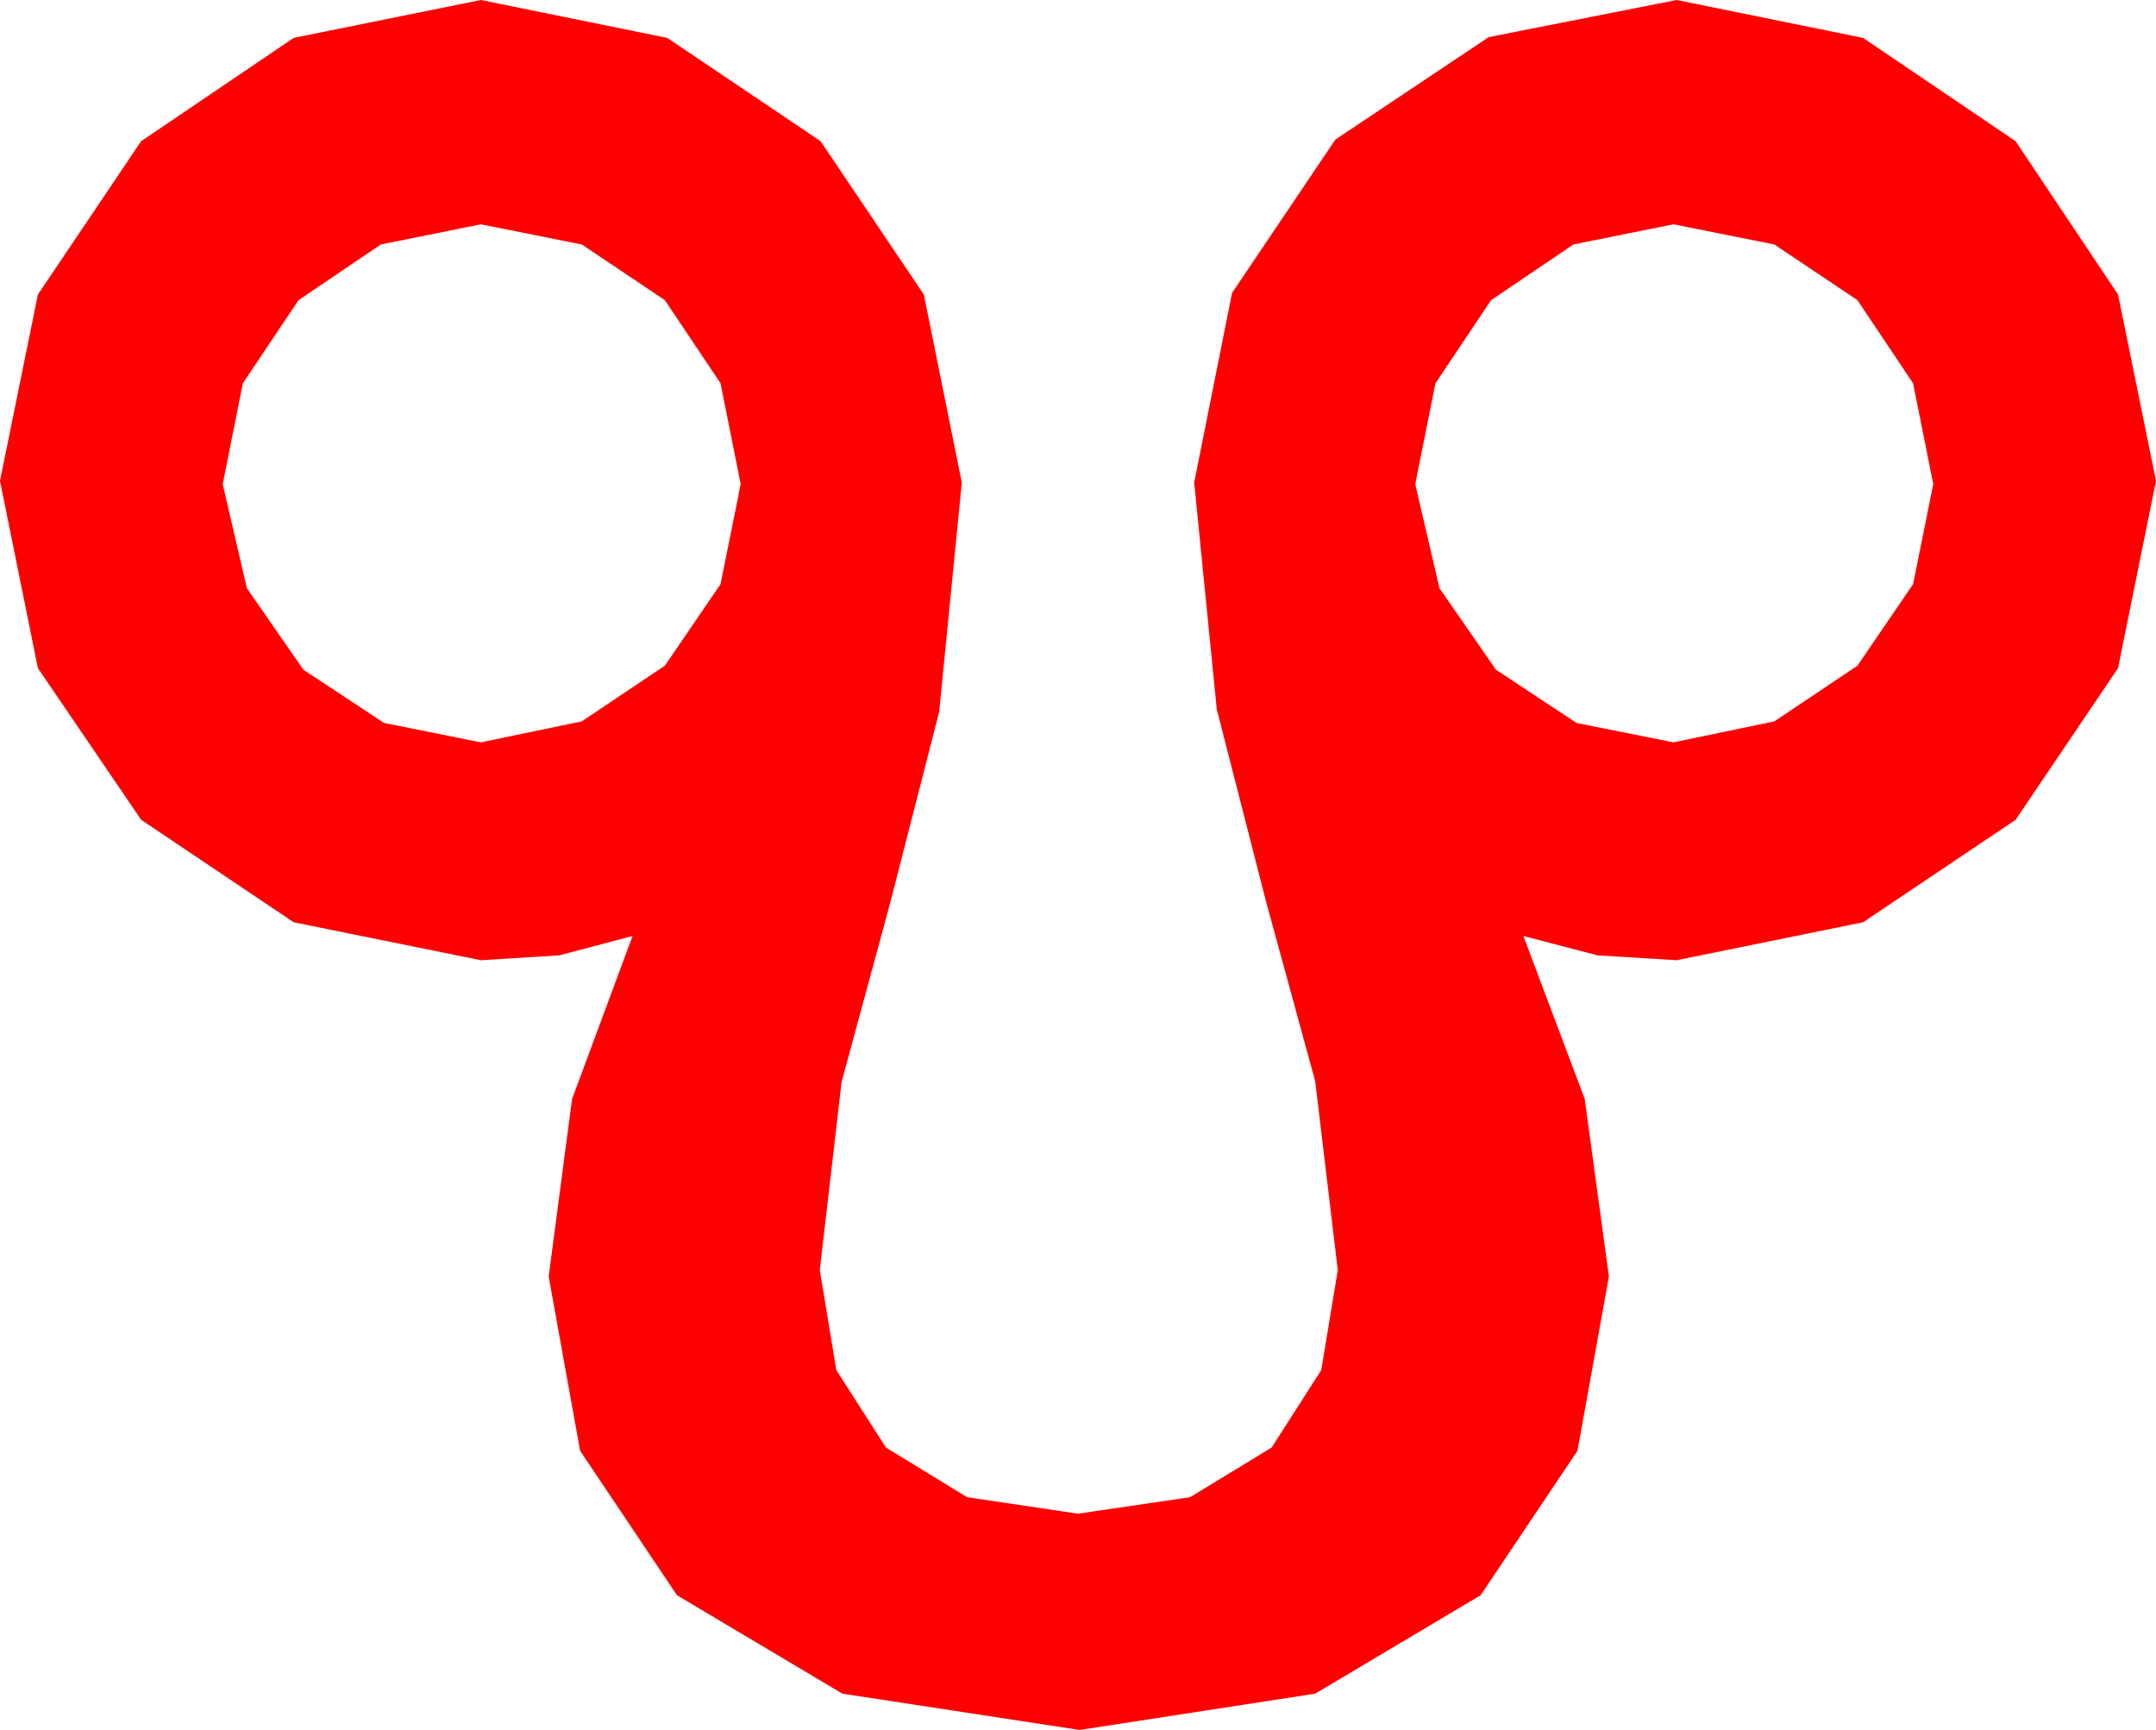 <?xml version="1.0" encoding="utf-8"?>
<!DOCTYPE svg PUBLIC "-//W3C//DTD SVG 1.1//EN" "http://www.w3.org/Graphics/SVG/1.1/DTD/svg11.dtd">
<svg width="39.141" height="31.406" xmlns="http://www.w3.org/2000/svg" xmlns:xlink="http://www.w3.org/1999/xlink" xmlns:xml="http://www.w3.org/XML/1998/namespace" version="1.1">
  <g>
    <g>
      <path style="fill:#FF0000;fill-opacity:1" d="M30.381,4.072L28.564,4.438 27.07,5.449 26.06,6.958 25.693,8.789 26.133,10.679 27.158,12.158 28.623,13.125 30.381,13.477 32.212,13.096 33.721,12.085 34.731,10.605 35.098,8.789 34.731,6.958 33.721,5.449 32.212,4.438 30.381,4.072z M8.73,4.072L6.914,4.438 5.42,5.449 4.409,6.958 4.043,8.789 4.482,10.679 5.508,12.158 6.973,13.125 8.73,13.477 10.562,13.096 12.07,12.085 13.081,10.605 13.447,8.789 13.081,6.958 12.07,5.449 10.562,4.438 8.73,4.072z M8.73,0L12.114,0.688 14.897,2.563 16.772,5.347 17.461,8.76 17.051,12.92 16.157,16.406 15.278,19.644 14.883,23.057 15.183,24.873 16.084,26.279 17.556,27.18 19.57,27.48 21.606,27.18 23.086,26.279 23.987,24.873 24.287,23.057 23.877,19.629 22.983,16.362 22.09,12.876 21.68,8.76 22.368,5.317 24.243,2.534 27.026,0.674 30.439,0 33.823,0.688 36.592,2.563 38.452,5.347 39.141,8.73 38.452,12.129 36.592,14.883 33.823,16.743 30.439,17.432 29.004,17.344 27.656,16.992 28.77,19.951 29.209,23.174 28.638,26.338 26.88,28.96 23.877,30.747 19.6,31.406 15.293,30.747 12.29,28.96 10.532,26.338 9.961,23.174 10.386,19.951 11.484,16.992 10.151,17.344 8.73,17.432 5.332,16.743 2.563,14.883 0.688,12.129 0,8.73 0.688,5.347 2.563,2.563 5.332,0.688 8.73,0z" />
    </g>
  </g>
</svg>